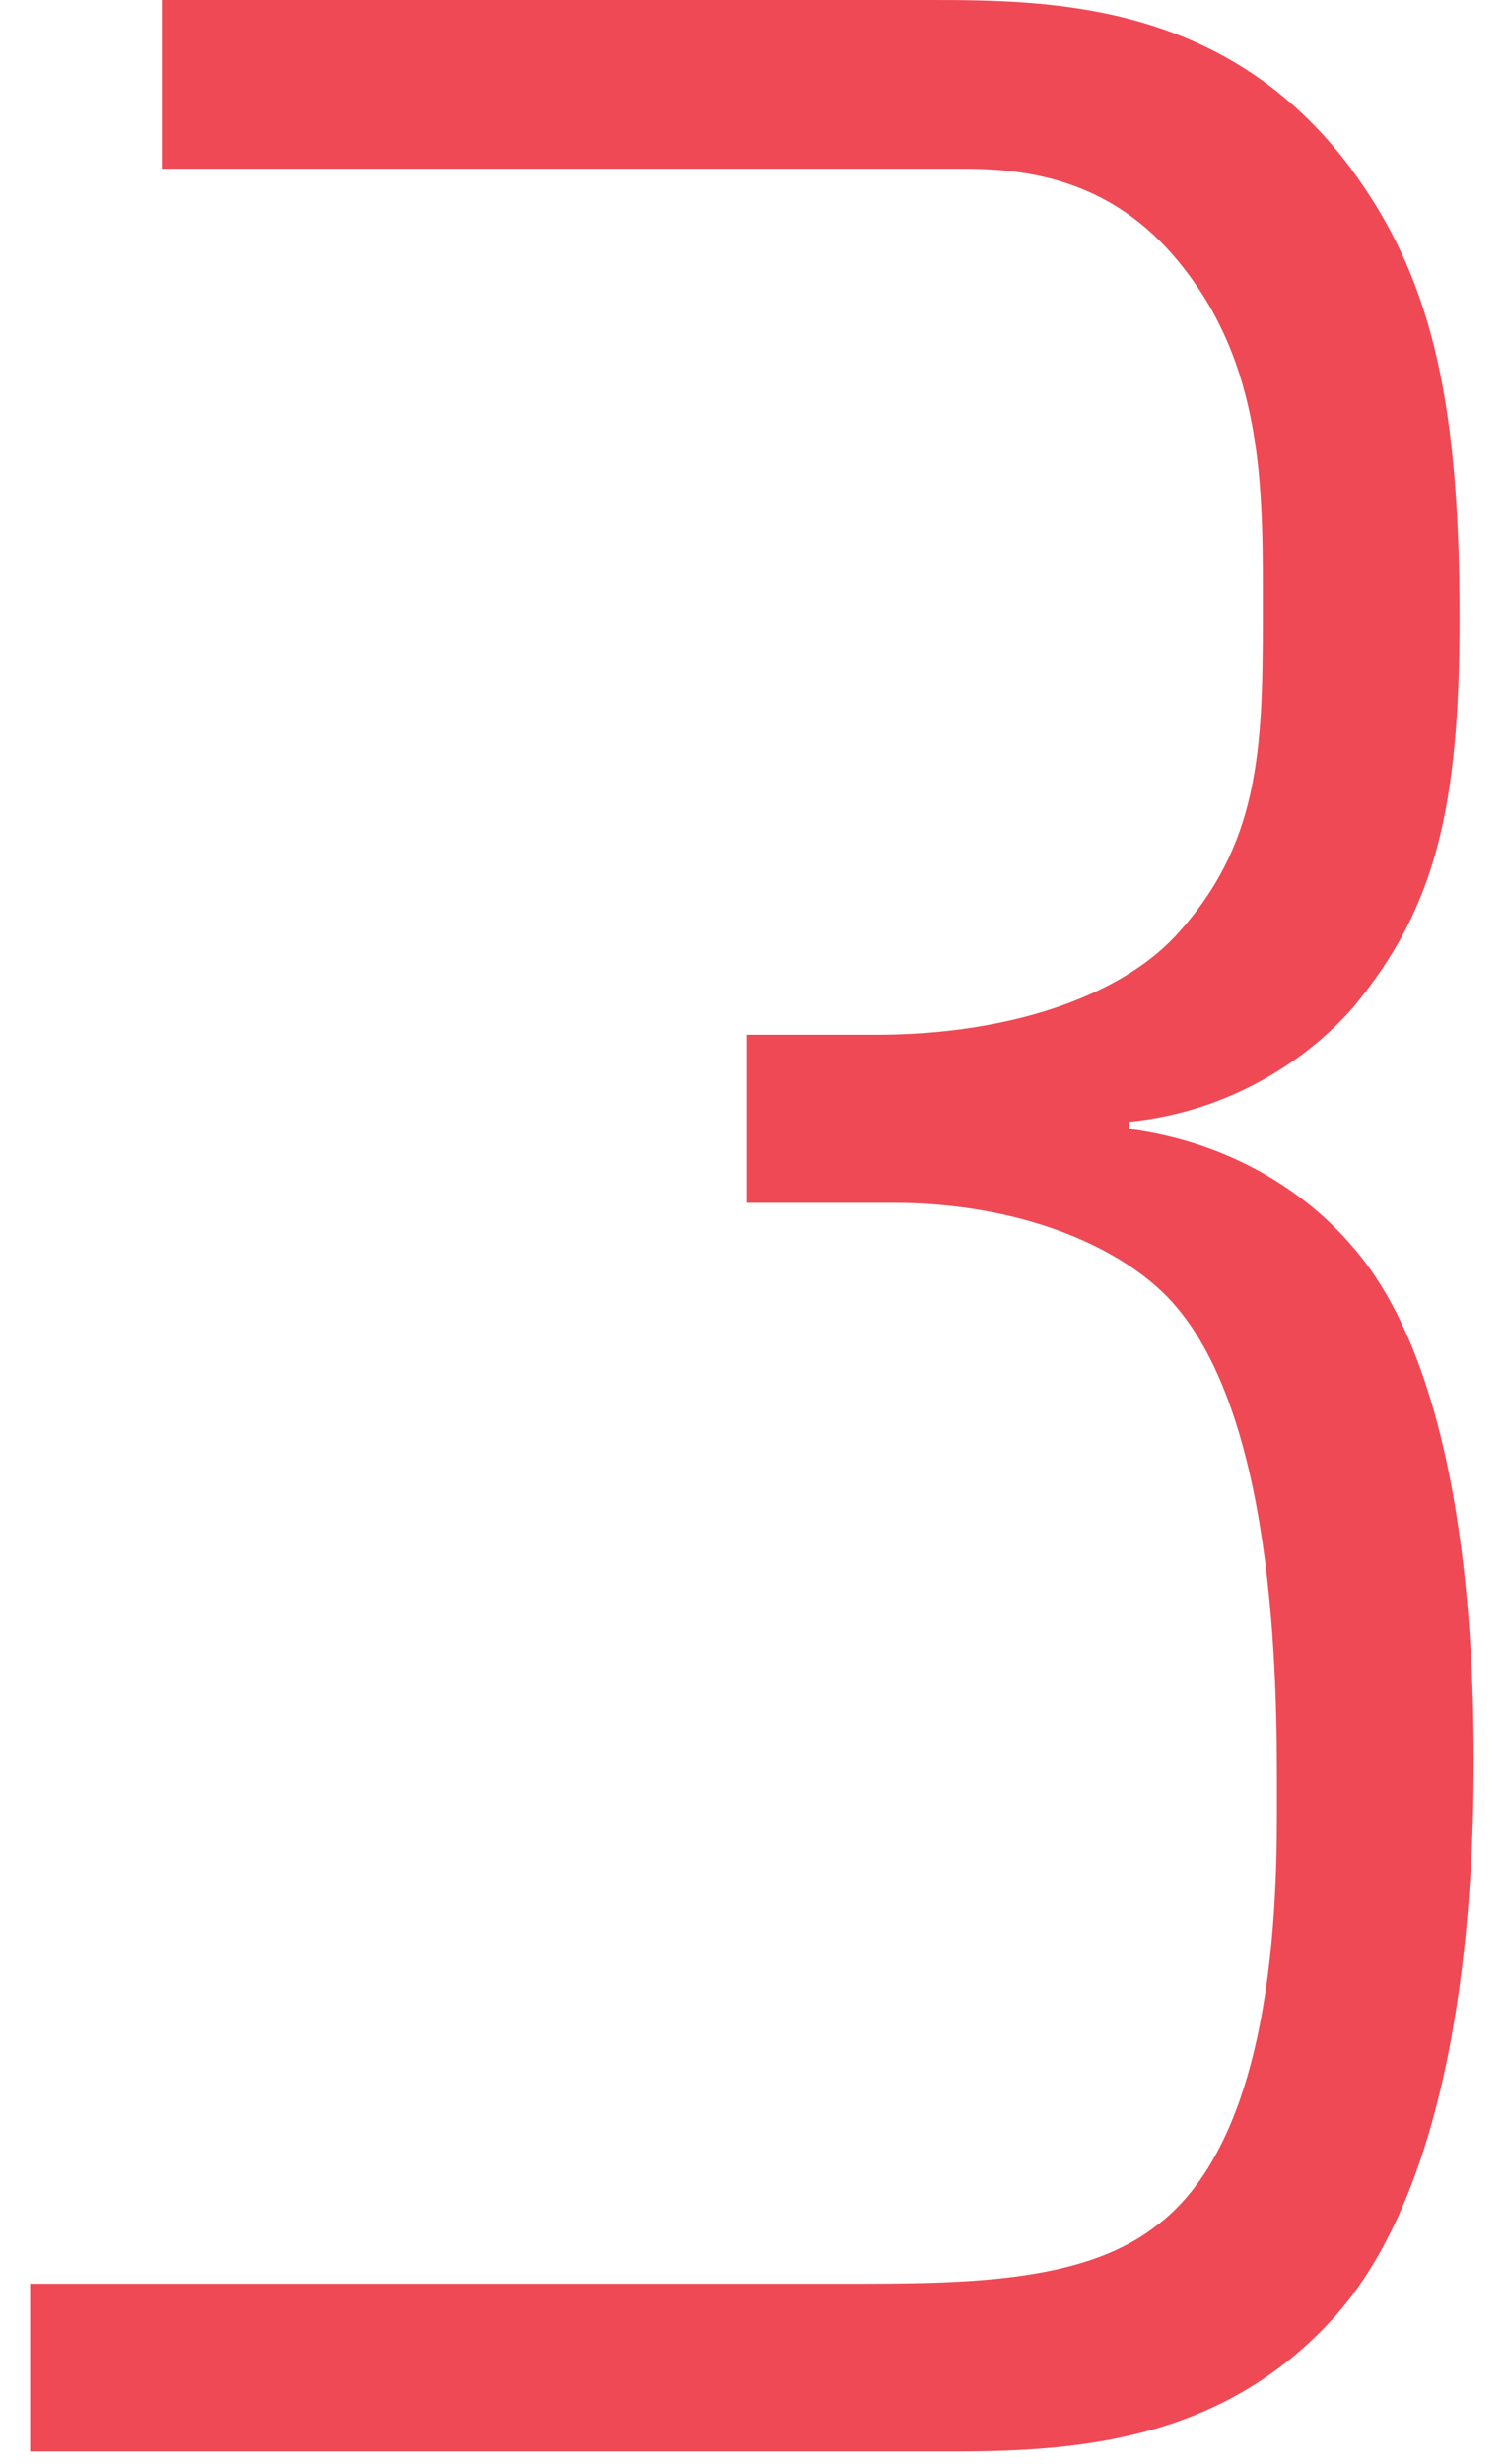<svg width="33" height="54" viewBox="0 0 33 54" fill="none" xmlns="http://www.w3.org/2000/svg">
<path d="M0.674 50.05H18.51C21.055 50.05 23.678 50.05 25.299 48.822C28.077 46.823 27.999 41.169 27.999 39.254C27.999 36.953 27.999 30.661 25.454 28.283C24.221 27.133 22.063 26.361 19.589 26.361H16.374V22.678H19.201C22.134 22.678 24.524 21.837 25.757 20.532C27.612 18.533 27.689 16.463 27.689 13.545C27.689 10.936 27.767 8.221 25.99 5.92C24.524 3.998 22.677 3.697 21.133 3.697H3.55V0H20.435C23.135 0 26.914 0.077 29.614 3.683C31.313 5.984 32.004 8.544 32.004 13.531C32.004 17.754 31.461 19.908 29.691 22.054C28.768 23.128 27.069 24.355 24.756 24.587V24.741C27.069 25.049 28.69 26.2 29.614 27.273C32.159 30.114 32.314 36.175 32.314 38.63C32.314 42.004 31.926 47.742 29.304 50.73C26.914 53.417 23.826 53.726 20.971 53.726H0.66V50.05H0.674Z" fill="#EF4955"/>
</svg>
